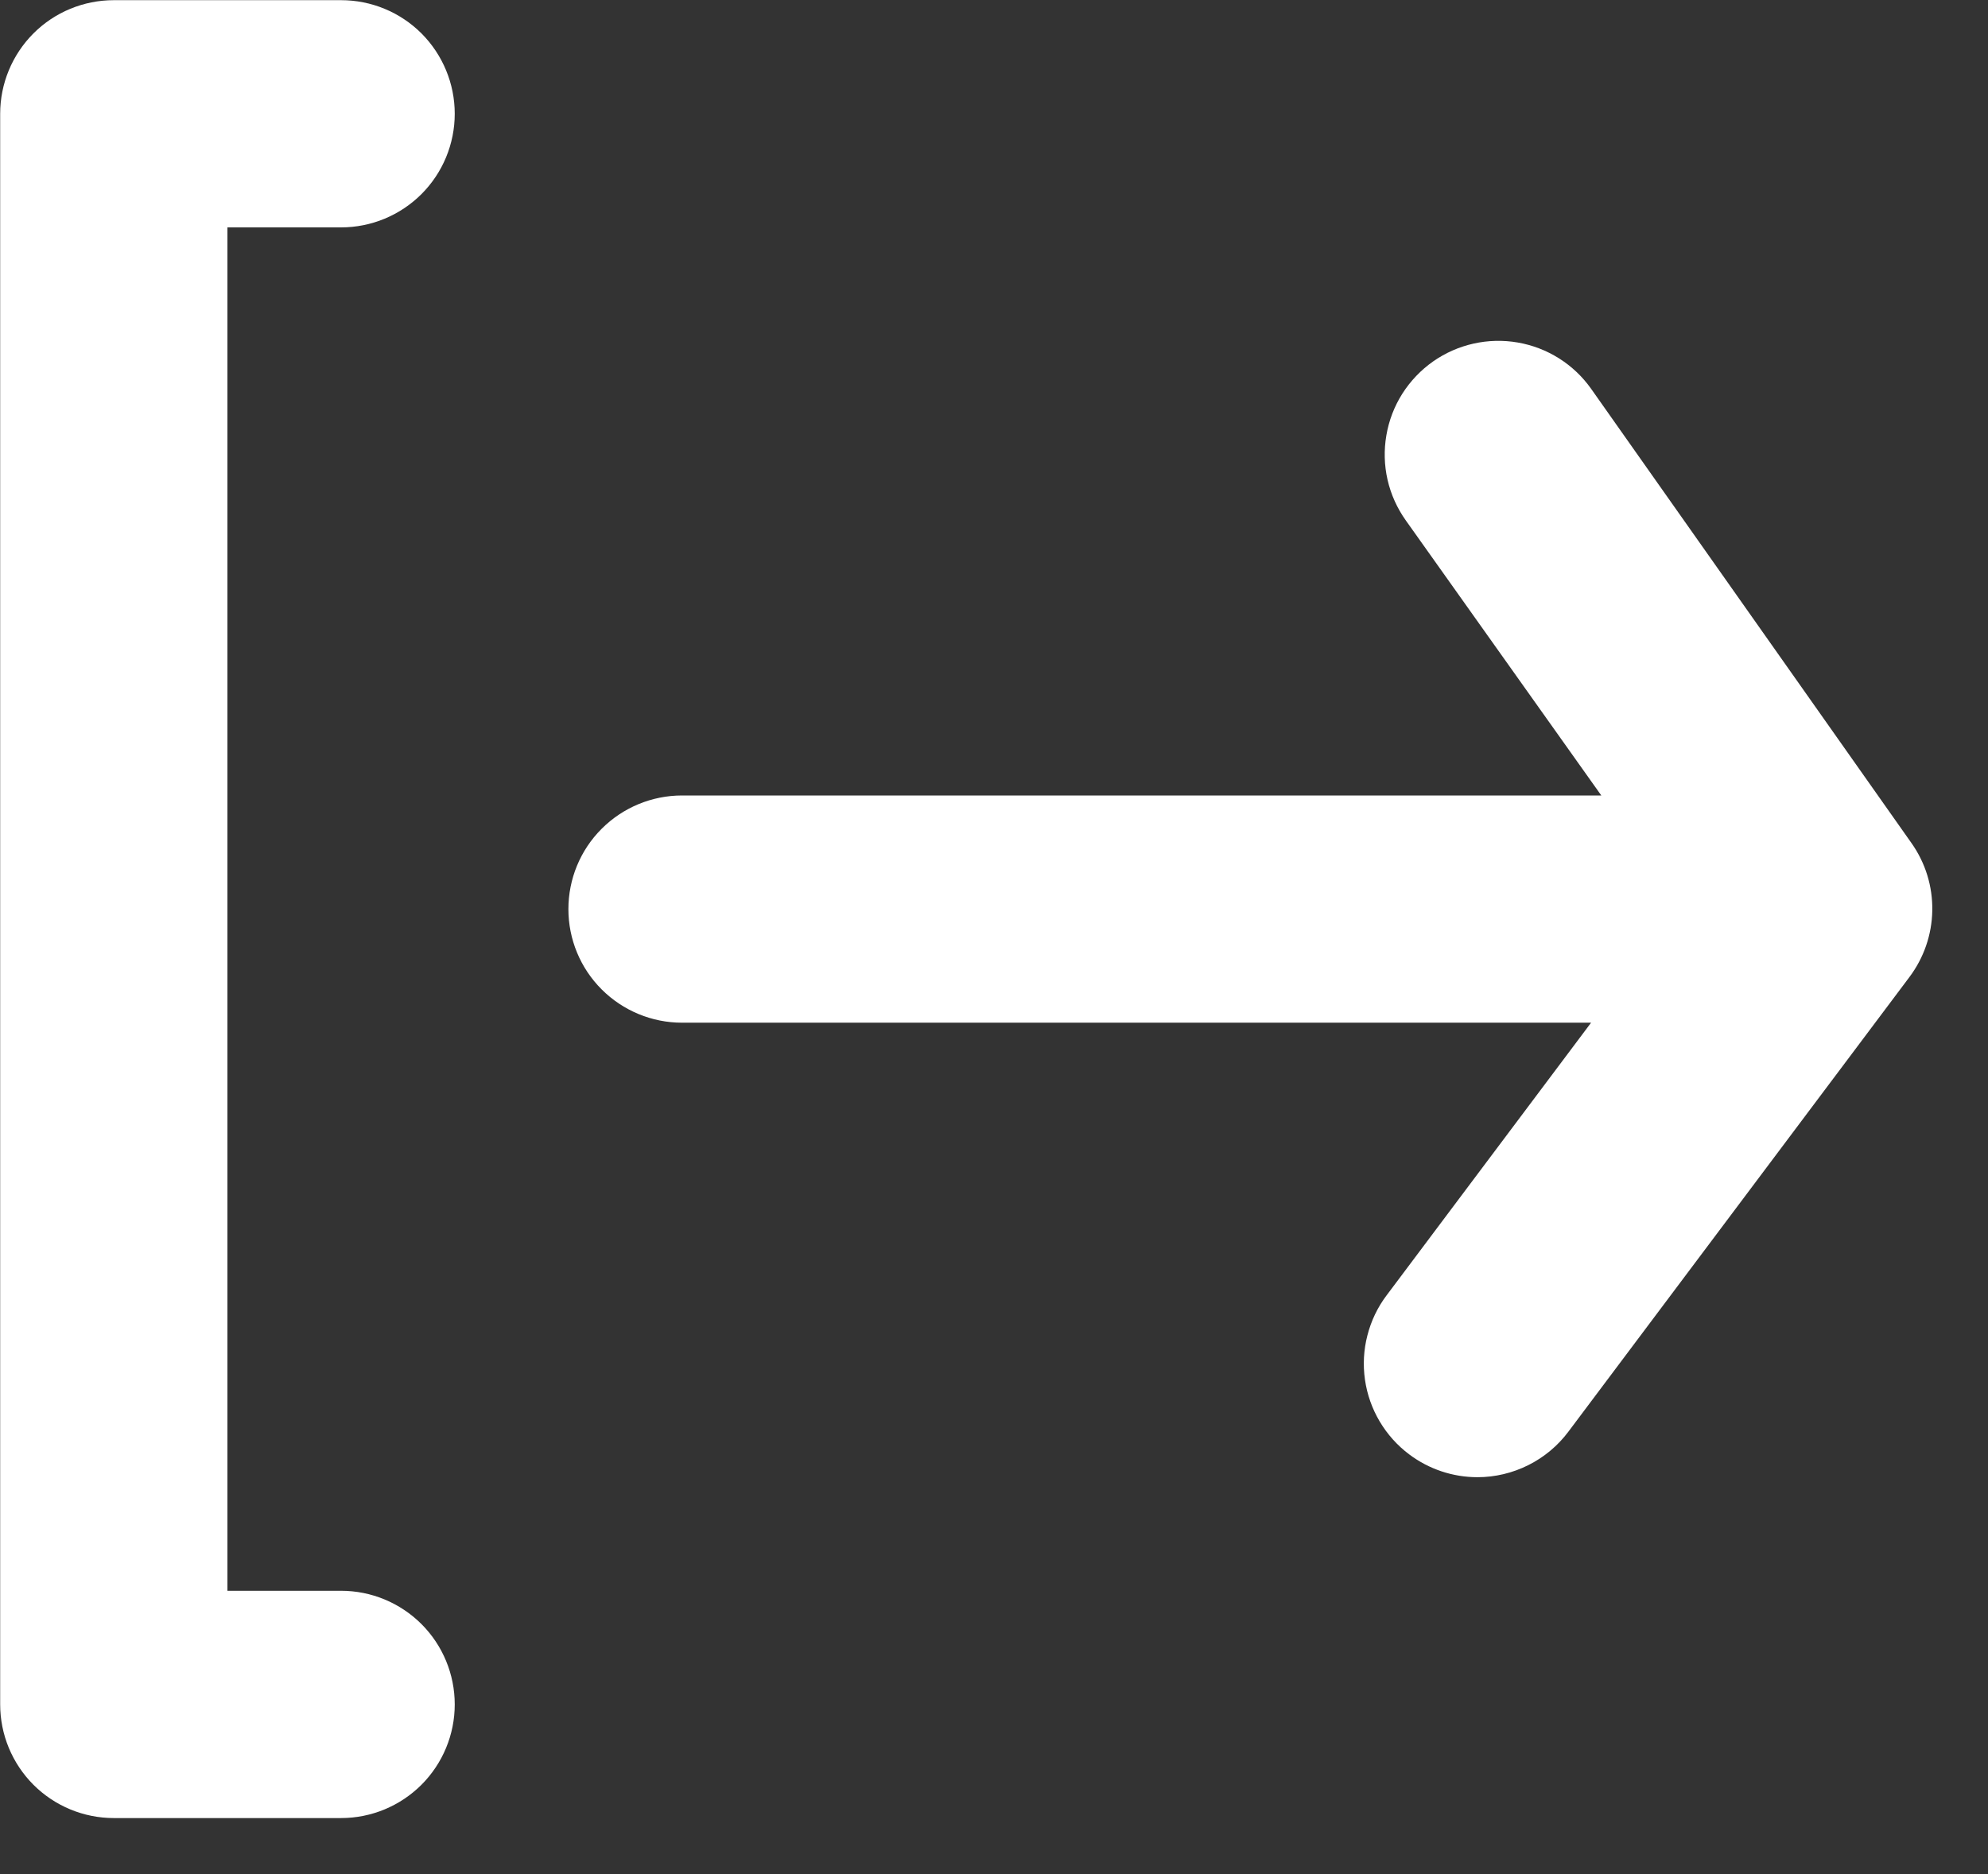 <svg width="35" height="33" viewBox="0 0 35 33" fill="none" xmlns="http://www.w3.org/2000/svg">
<rect x="0" y="0" width="35" height="33" fill="#333333" stroke="none"/>
<path d="M6.005 4.004C6.536 4.004 7.044 3.793 7.42 3.418C7.795 3.043 8.006 2.534 8.006 2.003C8.006 1.473 7.795 0.964 7.42 0.588C7.044 0.213 6.536 0.003 6.005 0.003H2.004C1.473 0.003 0.964 0.213 0.589 0.588C0.214 0.964 0.003 1.473 0.003 2.003V30.012C0.003 30.543 0.214 31.051 0.589 31.427C0.964 31.802 1.473 32.013 2.004 32.013H6.005C6.536 32.013 7.044 31.802 7.42 31.427C7.795 31.051 8.006 30.543 8.006 30.012C8.006 29.481 7.795 28.972 7.42 28.597C7.044 28.222 6.536 28.011 6.005 28.011H4.004V4.004H6.005Z" fill="white"/>
<path d="M33.654 14.847L28.012 6.845C27.706 6.413 27.242 6.121 26.721 6.031C26.2 5.941 25.664 6.061 25.231 6.364C25.015 6.516 24.831 6.709 24.689 6.932C24.548 7.155 24.452 7.404 24.408 7.665C24.363 7.925 24.37 8.192 24.429 8.45C24.488 8.707 24.598 8.95 24.751 9.165L28.192 14.007H28.012H12.007C11.477 14.007 10.968 14.218 10.593 14.593C10.217 14.968 10.007 15.477 10.007 16.008C10.007 16.538 10.217 17.047 10.593 17.422C10.968 17.797 11.477 18.008 12.007 18.008H28.012L24.411 22.81C24.253 23.02 24.139 23.259 24.074 23.514C24.008 23.768 23.994 24.033 24.031 24.293C24.068 24.553 24.156 24.803 24.29 25.029C24.424 25.255 24.601 25.453 24.811 25.61C25.157 25.87 25.579 26.011 26.012 26.011C26.322 26.011 26.628 25.938 26.906 25.799C27.184 25.66 27.426 25.459 27.612 25.21L33.614 17.208C33.87 16.869 34.012 16.458 34.019 16.034C34.027 15.61 33.899 15.194 33.654 14.847V14.847Z" fill="white"/>
</svg>
